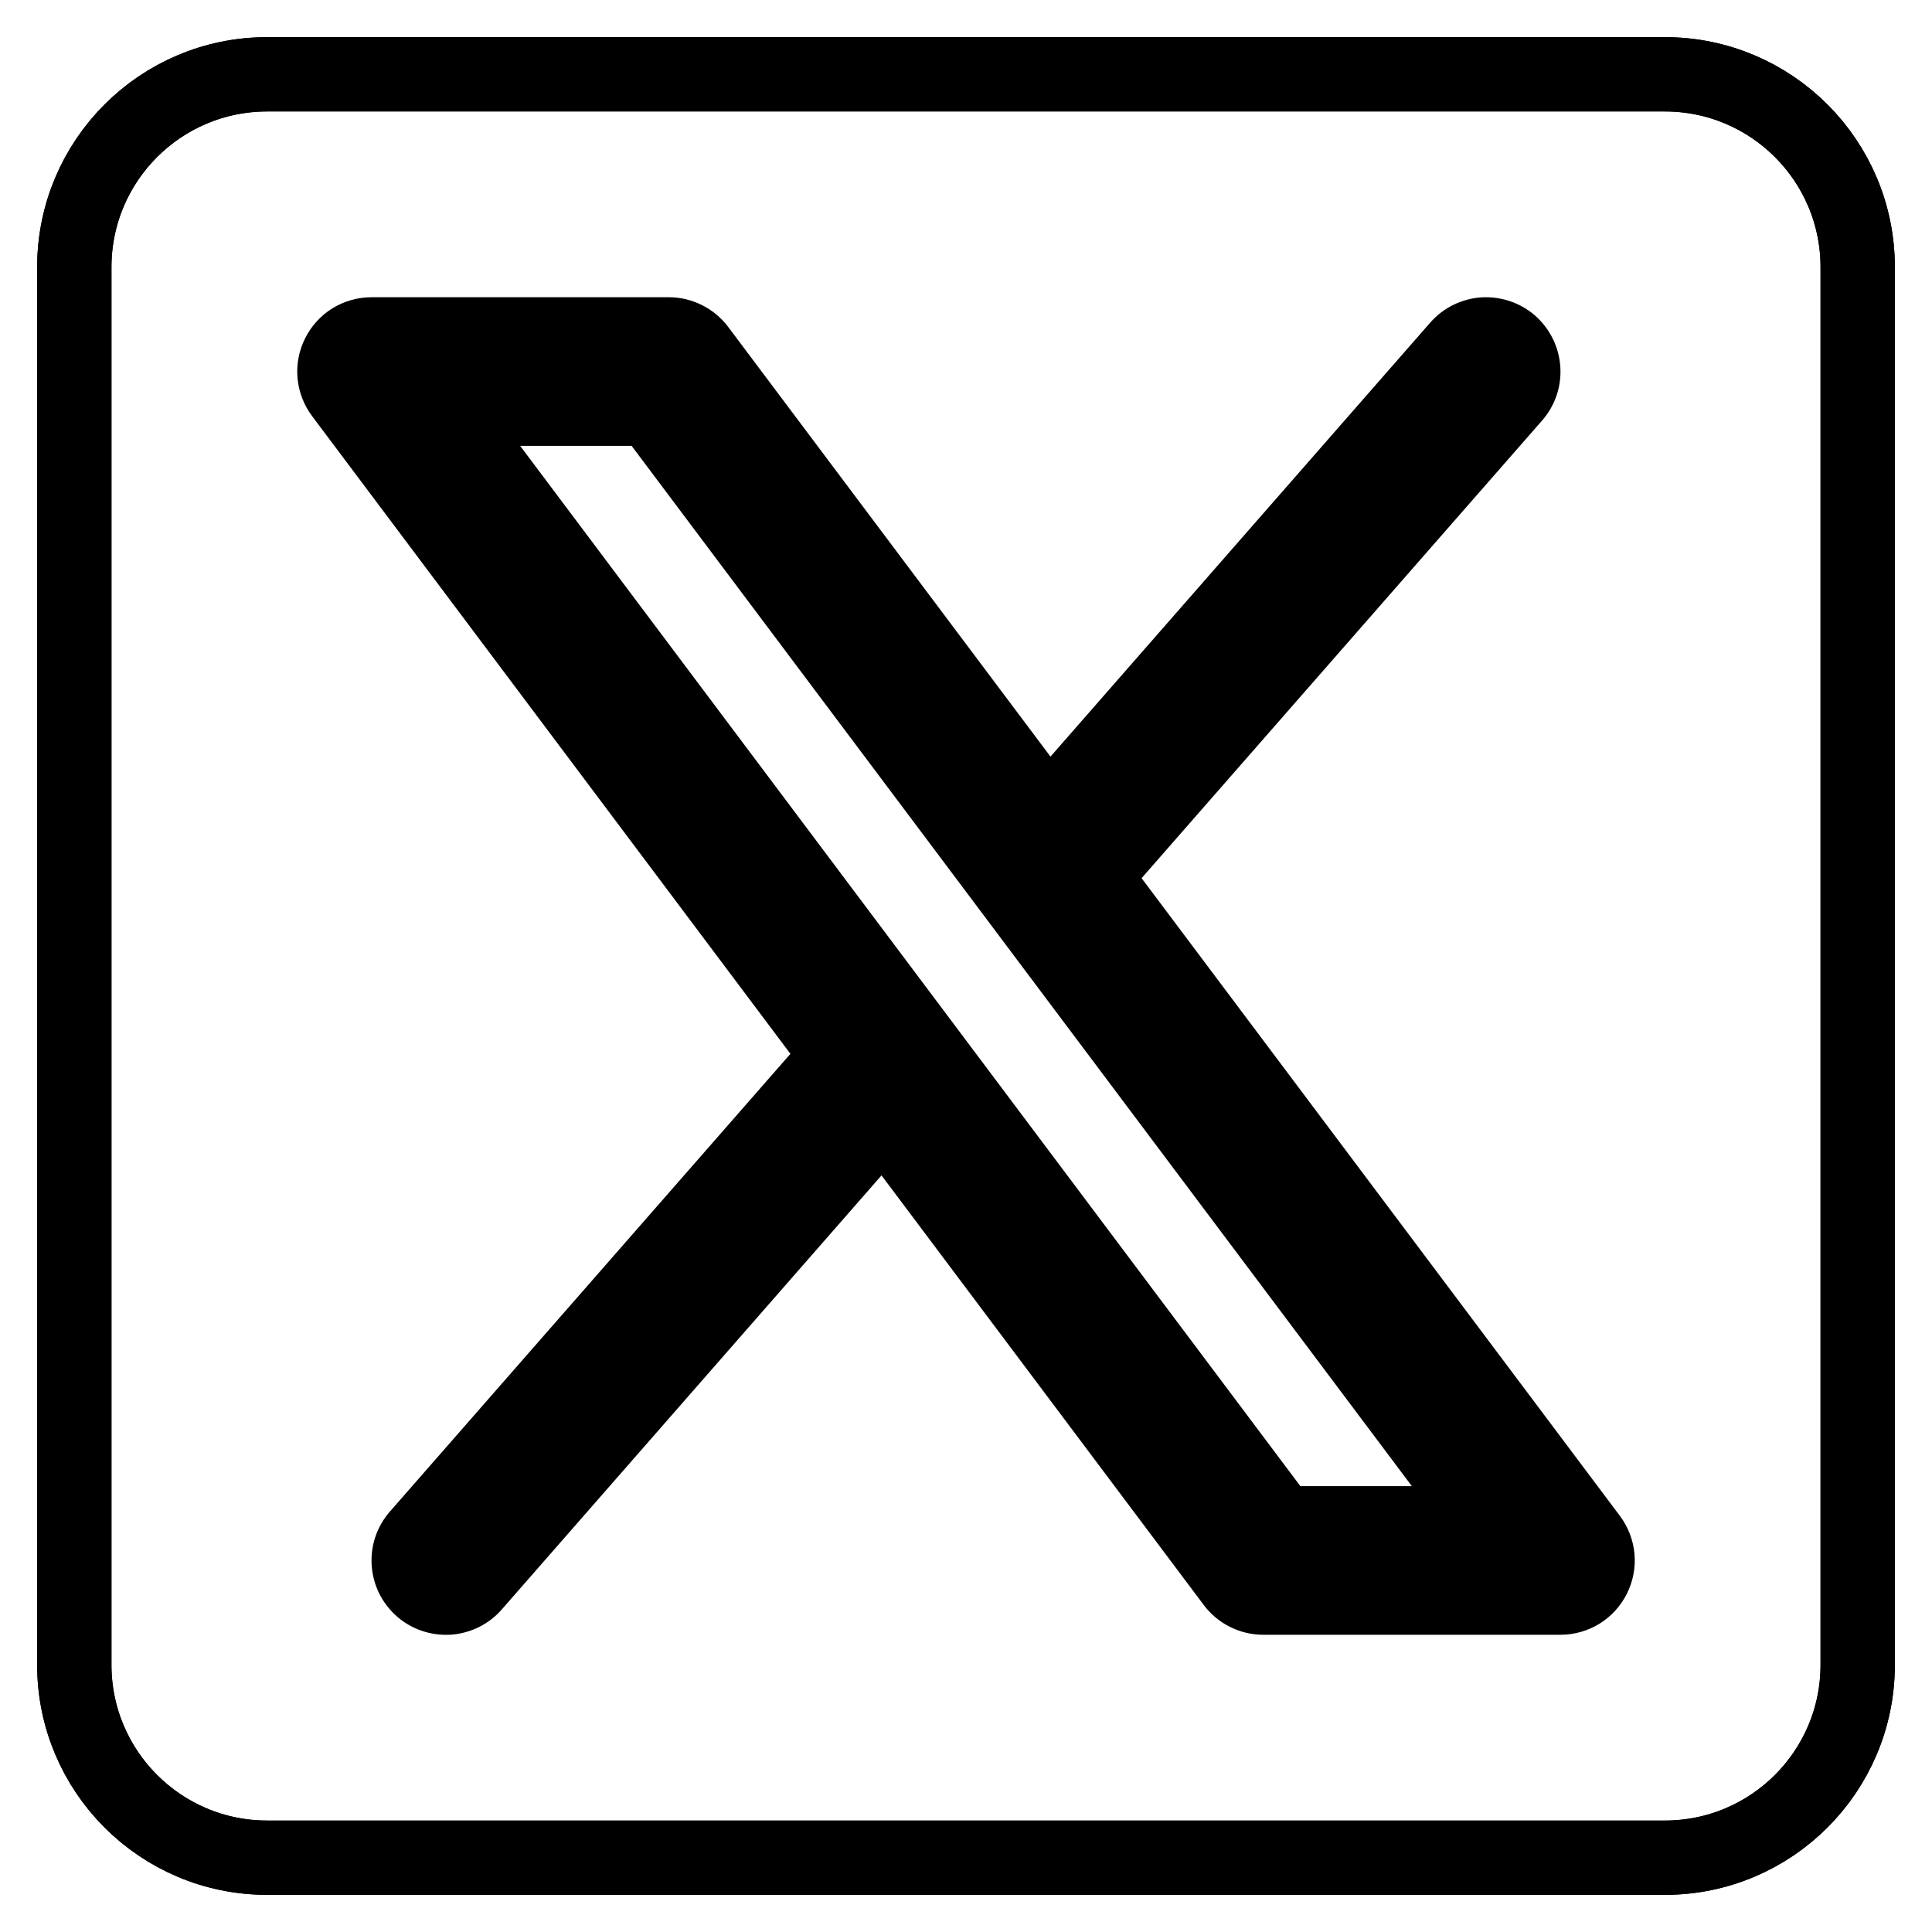 <svg width="26" height="26" viewBox="0 0 26 26" fill="none" xmlns="http://www.w3.org/2000/svg">
<path fill-rule="evenodd" clip-rule="evenodd" d="M20.753 5.659C20.84 5.56 20.906 5.445 20.948 5.321C20.99 5.196 21.007 5.065 20.998 4.934C20.989 4.803 20.955 4.675 20.896 4.557C20.838 4.439 20.757 4.334 20.659 4.247C20.56 4.161 20.445 4.095 20.32 4.053C20.196 4.011 20.064 3.994 19.933 4.002C19.802 4.011 19.674 4.046 19.556 4.104C19.439 4.162 19.334 4.243 19.247 4.342L14.137 10.182L9.8 4.4C9.707 4.276 9.586 4.175 9.447 4.106C9.308 4.036 9.155 4 9 4H5C4.814 4 4.632 4.052 4.474 4.149C4.316 4.247 4.189 4.387 4.106 4.553C4.023 4.719 3.987 4.905 4.004 5.09C4.021 5.275 4.089 5.451 4.2 5.6L10.637 14.182L5.247 20.342C5.161 20.441 5.094 20.556 5.052 20.68C5.01 20.805 4.993 20.936 5.002 21.067C5.011 21.198 5.045 21.326 5.103 21.444C5.162 21.562 5.243 21.667 5.341 21.753C5.44 21.84 5.555 21.906 5.68 21.948C5.804 21.99 5.936 22.007 6.067 21.999C6.198 21.99 6.326 21.955 6.444 21.897C6.561 21.839 6.667 21.758 6.753 21.659L11.863 15.818L16.2 21.6C16.293 21.724 16.414 21.825 16.553 21.894C16.692 21.964 16.845 22 17 22H21C21.186 22 21.368 21.948 21.526 21.851C21.684 21.753 21.811 21.613 21.894 21.447C21.977 21.281 22.013 21.095 21.996 20.91C21.979 20.725 21.911 20.549 21.8 20.4L15.363 11.818L20.753 5.659ZM17.5 20L7 6H8.5L19 20H17.5Z" fill="black"/>
<path d="M22.405 1H3.595C2.162 1 1 2.162 1 3.595V22.405C1 23.838 2.162 25 3.595 25H22.405C23.838 25 25 23.838 25 22.405V3.595C25 2.162 23.838 1 22.405 1Z" stroke="black" stroke-linecap="round" stroke-linejoin="round"/>
<path d="M22.405 1H3.595C2.162 1 1 2.162 1 3.595V22.405C1 23.838 2.162 25 3.595 25H22.405C23.838 25 25 23.838 25 22.405V3.595C25 2.162 23.838 1 22.405 1Z" stroke="black" stroke-linecap="round" stroke-linejoin="round"/>
</svg>
